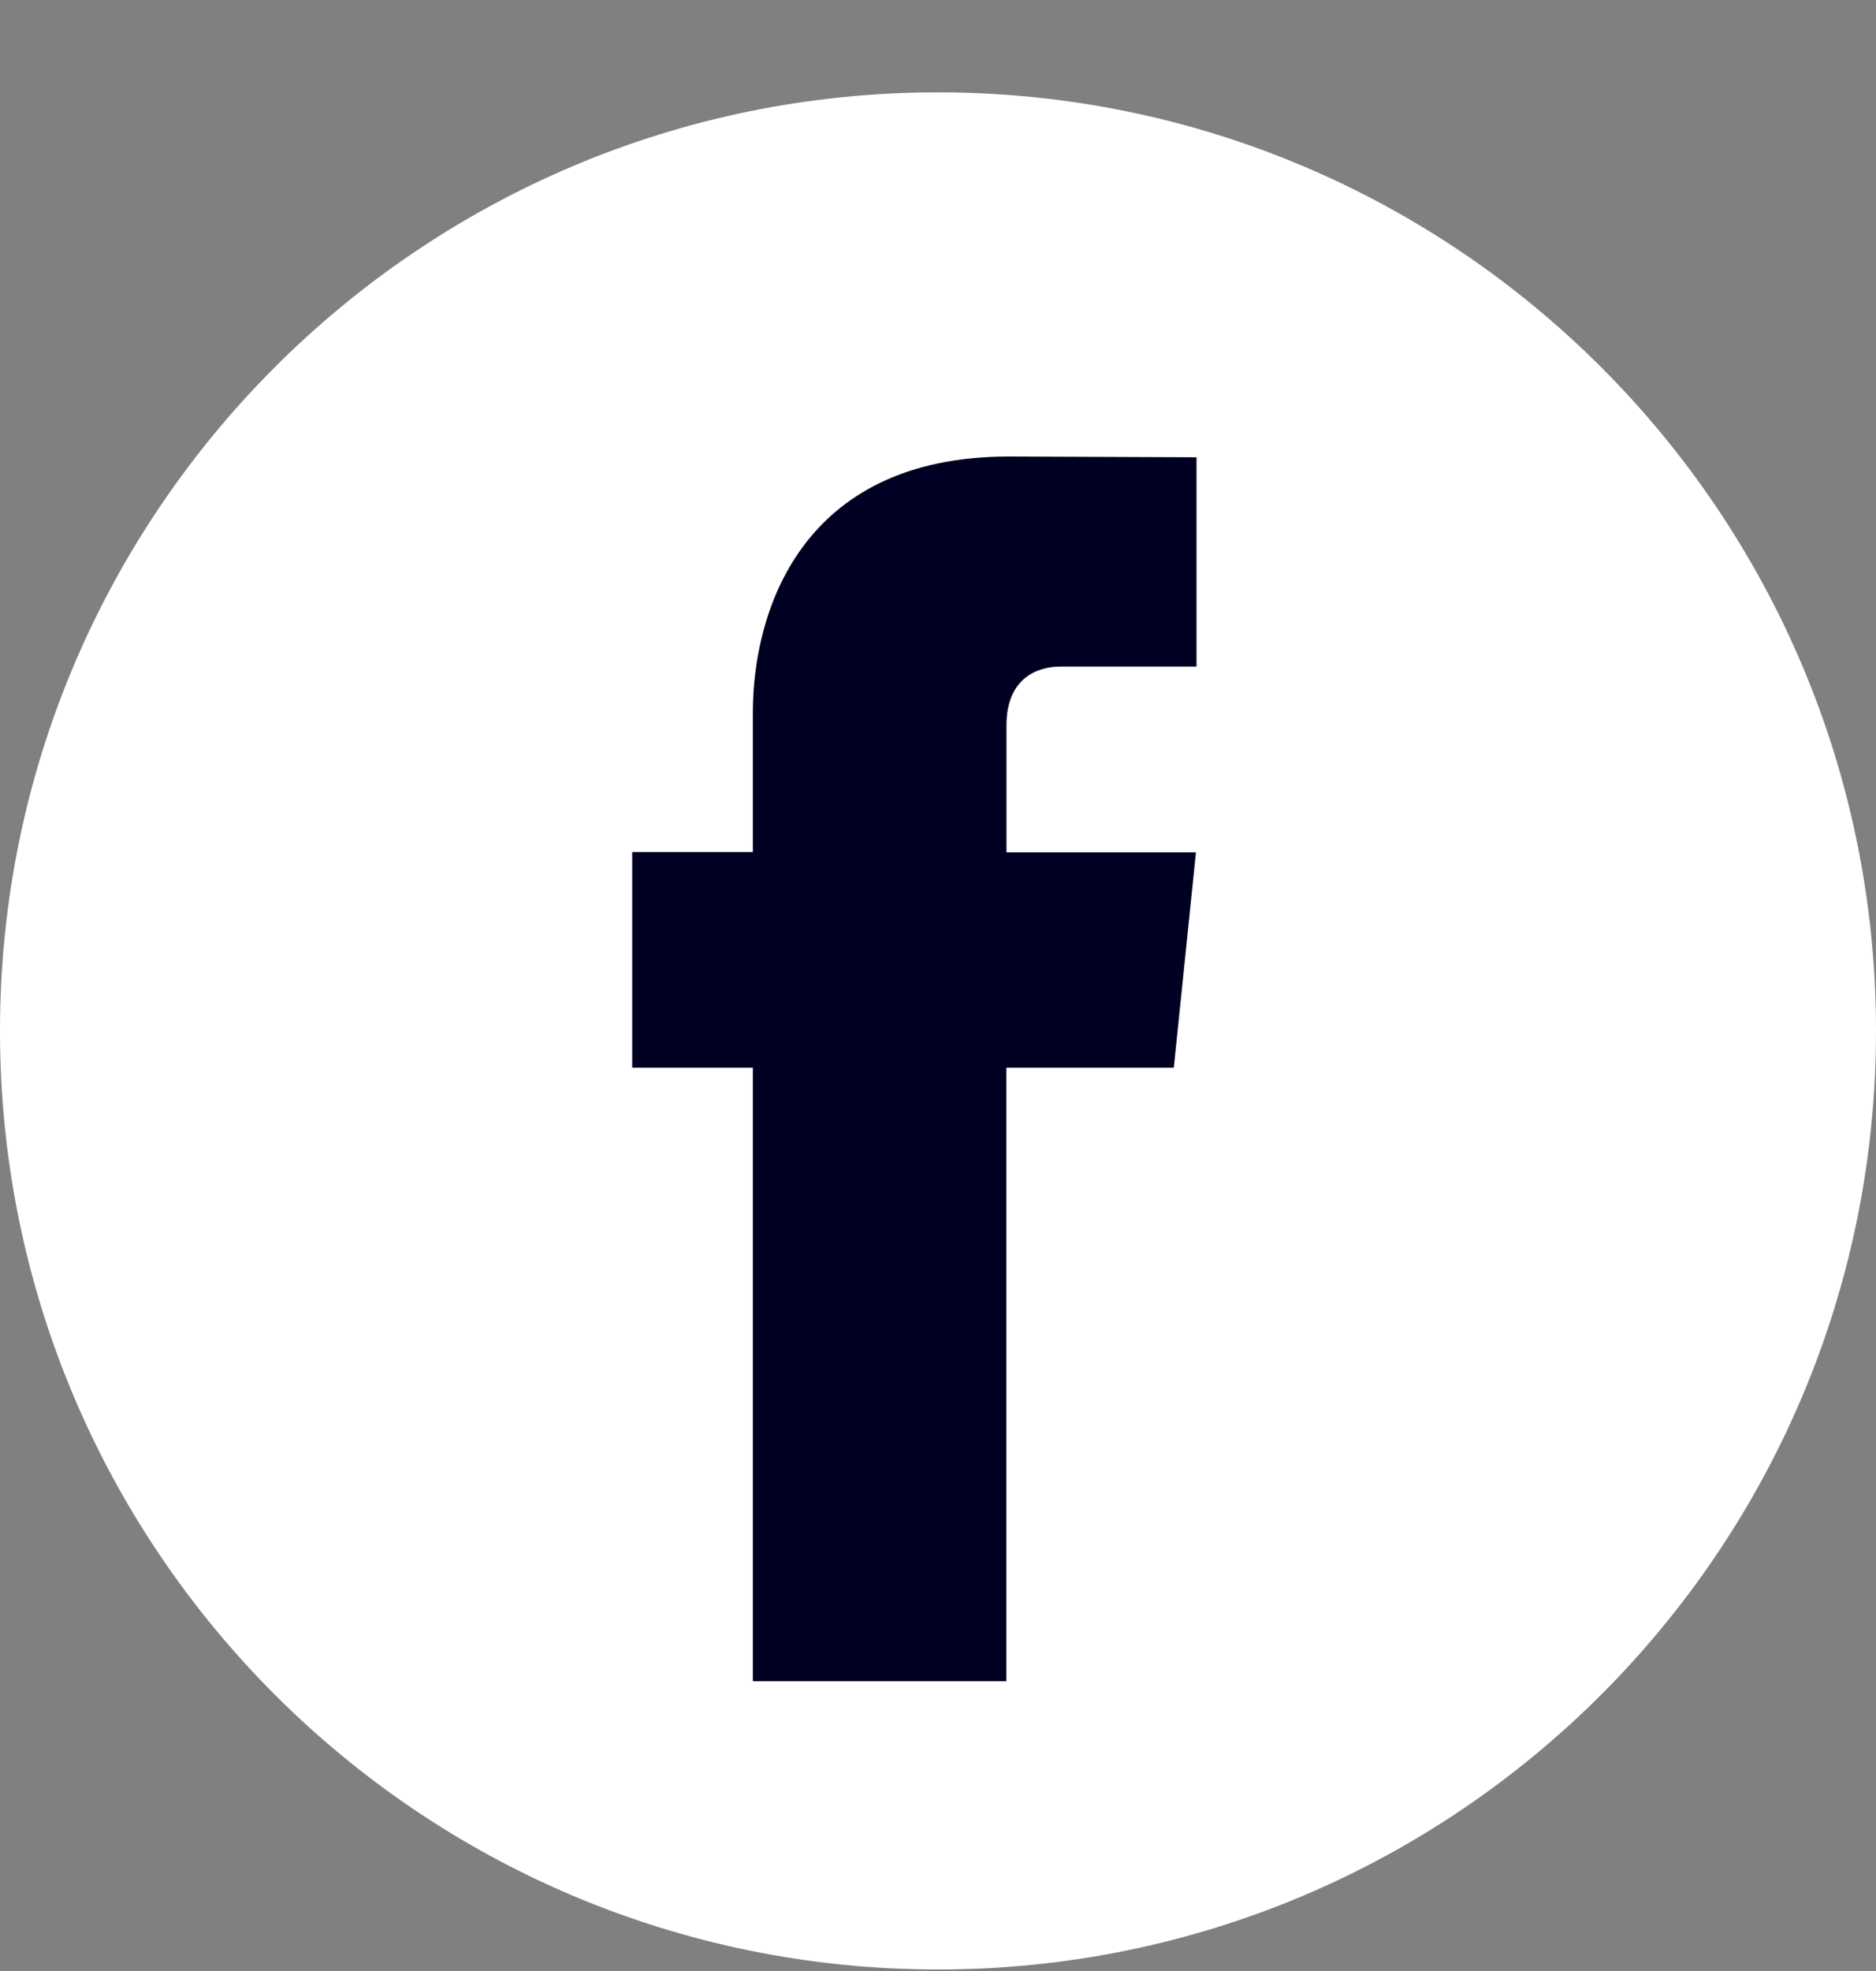 <svg width="20" height="21" viewBox="0 0 20 21" fill="none" xmlns="http://www.w3.org/2000/svg">
<rect x="0" y="0" width="20" height="21" fill="#808080" stroke="none"/>
<g clip-path="url(#clip0)">
<path d="M10 20.984C15.523 20.984 20 16.507 20 10.984C20 5.462 15.523 0.984 10 0.984C4.477 0.984 0 5.462 0 10.984C0 16.507 4.477 20.984 10 20.984Z" fill="white"/>
<path d="M12.514 11.376H10.729V17.913H8.026V11.376H6.74V9.078H8.026V7.592C8.026 6.529 8.531 4.864 10.754 4.864L12.756 4.872V7.102H11.303C11.065 7.102 10.73 7.221 10.73 7.728V9.081H12.75L12.514 11.376Z" fill="#000022"/>
</g>
<defs>
<clipPath id="clip0">
<rect width="20" height="20" fill="white" transform="translate(0 0.984)"/>
</clipPath>
</defs>
</svg>
